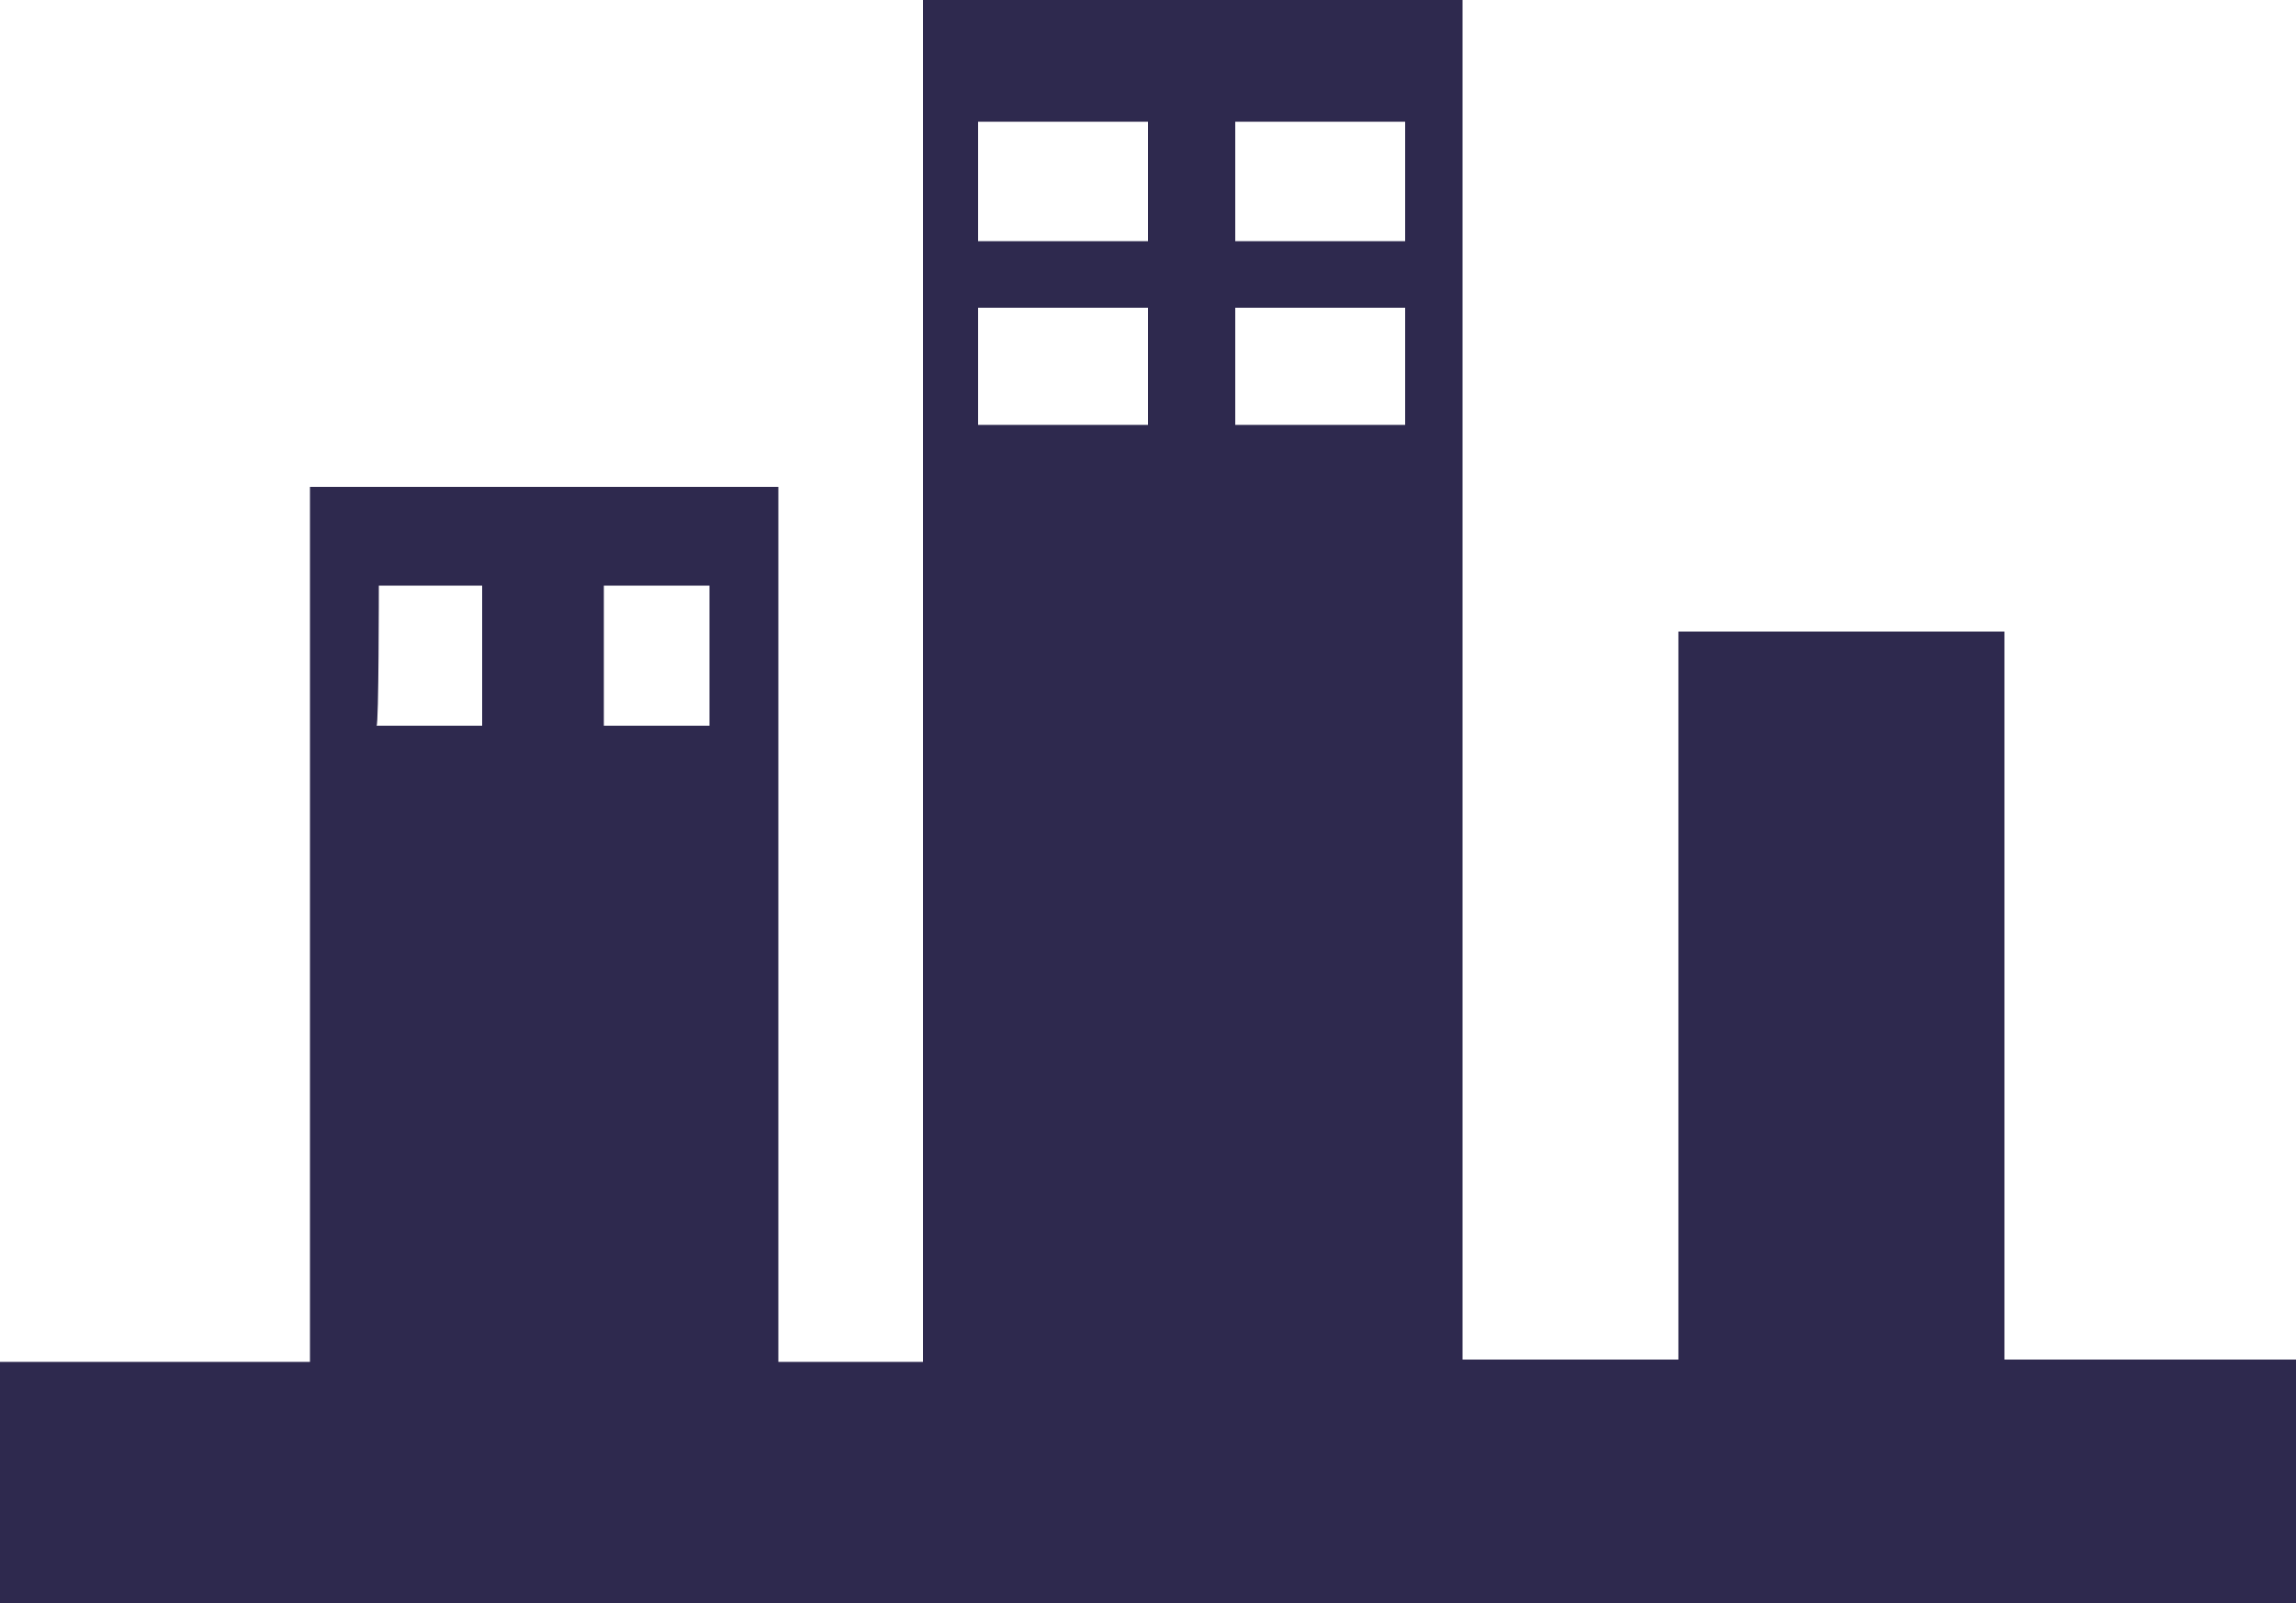 <?xml version="1.0" encoding="utf-8"?>
<!-- Generator: Adobe Illustrator 19.1.0, SVG Export Plug-In . SVG Version: 6.00 Build 0)  -->
<svg version="1.1" id="Layer_1" xmlns="http://www.w3.org/2000/svg" xmlns:xlink="http://www.w3.org/1999/xlink" x="0px" y="0px"
	 viewBox="-20 35.9 100 69.8" style="enable-background:new -20 35.9 100 69.8;" xml:space="preserve">
<style type="text/css">
	.st0{fill:#2E294E;}
</style>
<path class="st0" d="M67.3,95.1V63.4H53.1v31.7h-9.4V35.9H20.2v59.3h-6.3V57.1H-6.5v38.1H-20v10.6H80V95.1H67.3z M33.8,41.2h7.4v5.2
	h-7.4C33.8,46.4,33.8,41.2,33.8,41.2z M33.8,49.3h7.4v5.1h-7.4C33.8,54.5,33.8,49.3,33.8,49.3z M22.6,41.2H30v5.2h-7.4V41.2z
	 M22.6,49.3H30v5.1h-7.4V49.3z M6.3,61.4h4.6v6.1H6.3V61.4z M-3.5,61.4H1v6.1h-4.6C-3.5,67.5-3.5,61.4-3.5,61.4z"/>
</svg>
